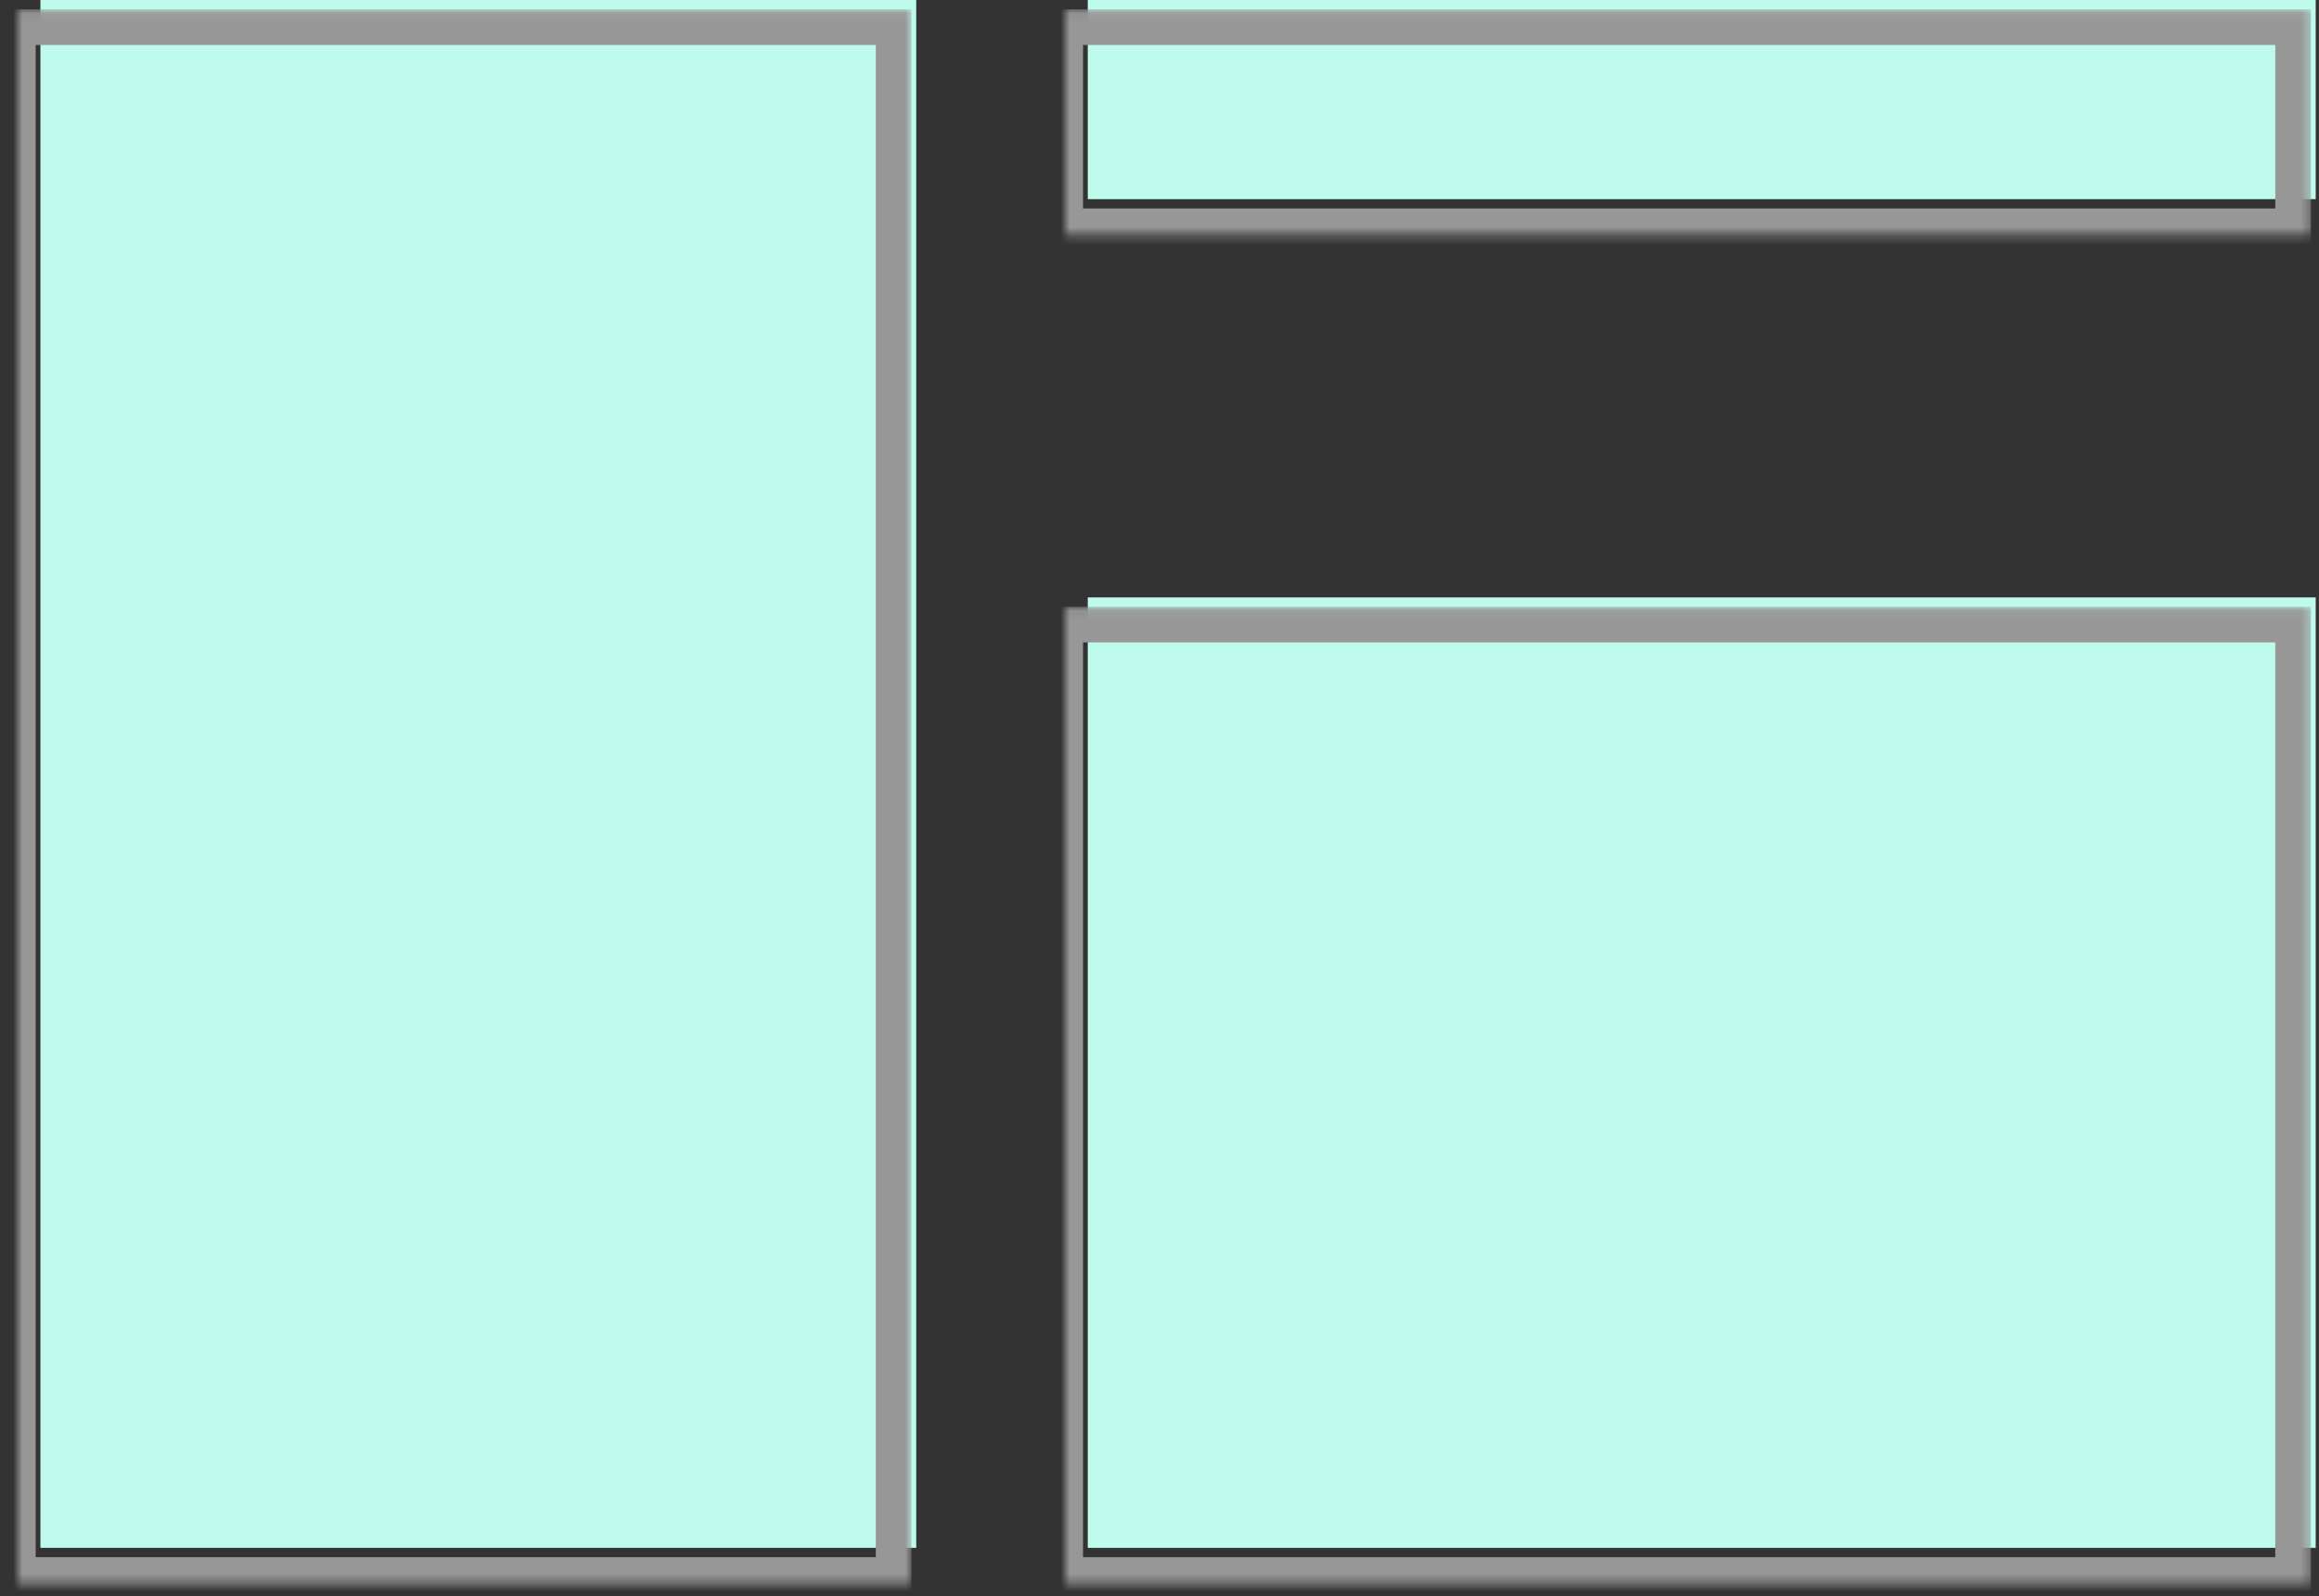 <?xml version="1.0" encoding="UTF-8" standalone="no"?>
<svg width="260px" height="179px" viewBox="0 0 260 179" version="1.1" xmlns="http://www.w3.org/2000/svg" xmlns:xlink="http://www.w3.org/1999/xlink">
    <rect x="0" y="0" width="260" height="179" fill="#333333" stroke="none"/>
    <!-- Generator: Sketch 39.1 (31720) - http://www.bohemiancoding.com/sketch -->
    <title>Group</title>
    <desc>Created with Sketch.</desc>
    <defs>
        <rect id="path-1" x="0" y="3.045" width="98.193" height="173.585"></rect>
        <mask id="mask-2" maskContentUnits="userSpaceOnUse" maskUnits="objectBoundingBox" x="-2" y="-2" width="102.193" height="177.585">
            <rect x="-2" y="1.045" width="102.193" height="177.585" fill="white"></rect>
            <use xlink:href="#path-1" fill="black"></use>
        </mask>
        <rect id="path-3" x="11.135" y="156.328" width="75.922" height="12.689" rx="6"></rect>
        <mask id="mask-4" maskContentUnits="userSpaceOnUse" maskUnits="objectBoundingBox" x="0" y="0" width="75.922" height="12.689" fill="white">
            <use xlink:href="#path-3"></use>
        </mask>
        <rect id="path-5" x="0" y="3.045" width="137.672" height="22.333"></rect>
        <mask id="mask-6" maskContentUnits="userSpaceOnUse" maskUnits="objectBoundingBox" x="-2" y="-2" width="141.672" height="26.333">
            <rect x="-2" y="1.045" width="141.672" height="26.333" fill="white"></rect>
            <use xlink:href="#path-5" fill="black"></use>
        </mask>
        <rect id="path-7" x="101.23" y="10.659" width="30.875" height="8.121" rx="4.06"></rect>
        <mask id="mask-8" maskContentUnits="userSpaceOnUse" maskUnits="objectBoundingBox" x="0" y="0" width="30.875" height="8.121" fill="white">
            <use xlink:href="#path-7"></use>
        </mask>
        <rect id="path-9" x="0" y="3.045" width="137.672" height="106.588"></rect>
        <mask id="mask-10" maskContentUnits="userSpaceOnUse" maskUnits="objectBoundingBox" x="-2" y="-2" width="141.672" height="110.588">
            <rect x="-2" y="1.045" width="141.672" height="110.588" fill="white"></rect>
            <use xlink:href="#path-9" fill="black"></use>
        </mask>
        <rect id="path-11" x="68.836" y="87.3" width="59.387" height="14.719" rx="6"></rect>
        <mask id="mask-12" maskContentUnits="userSpaceOnUse" maskUnits="objectBoundingBox" x="0" y="0" width="59.387" height="14.719" fill="white">
            <use xlink:href="#path-11"></use>
        </mask>
    </defs>
    <g id="Page-1" stroke="none" stroke-width="1" fill="none" fill-rule="evenodd">
        <g id="v" transform="translate(-412, -347)">
            <g id="Group" transform="translate(414, 347)">
                <g id="Rect_1">
                    <rect id="Rectangle" fill="#BFFBEC" x="2.531" y="0" width="98.193" height="173.585"></rect>
                    <use id="Rectangle" stroke="#979797" mask="url(#mask-2)" stroke-width="4" xlink:href="#path-1"></use>
                    <use id="Rectangle-2" stroke="#979797" mask="url(#mask-4)" stroke-width="2" xlink:href="#path-3"></use>
                </g>
                <g id="Rect_2" transform="translate(117.426, 0)">
                    <rect id="Rectangle" fill="#BFFBEC" x="2.531" y="0" width="137.672" height="22.333"></rect>
                    <use id="Rectangle" stroke="#979797" mask="url(#mask-6)" stroke-width="4" xlink:href="#path-5"></use>
                    <use id="Rectangle-3" stroke="#979797" mask="url(#mask-8)" stroke-width="2" xlink:href="#path-7"></use>
                </g>
                <g id="Rect_2" transform="translate(117.426, 66.998)">
                    <rect id="Rectangle" fill="#BFFBEC" x="2.531" y="0" width="137.672" height="106.588"></rect>
                    <use id="Rectangle" stroke="#979797" mask="url(#mask-10)" stroke-width="4" xlink:href="#path-9"></use>
                    <use id="Rectangle-3" stroke="#979797" mask="url(#mask-12)" stroke-width="2" xlink:href="#path-11"></use>
                </g>
            </g>
        </g>
    </g>
</svg>